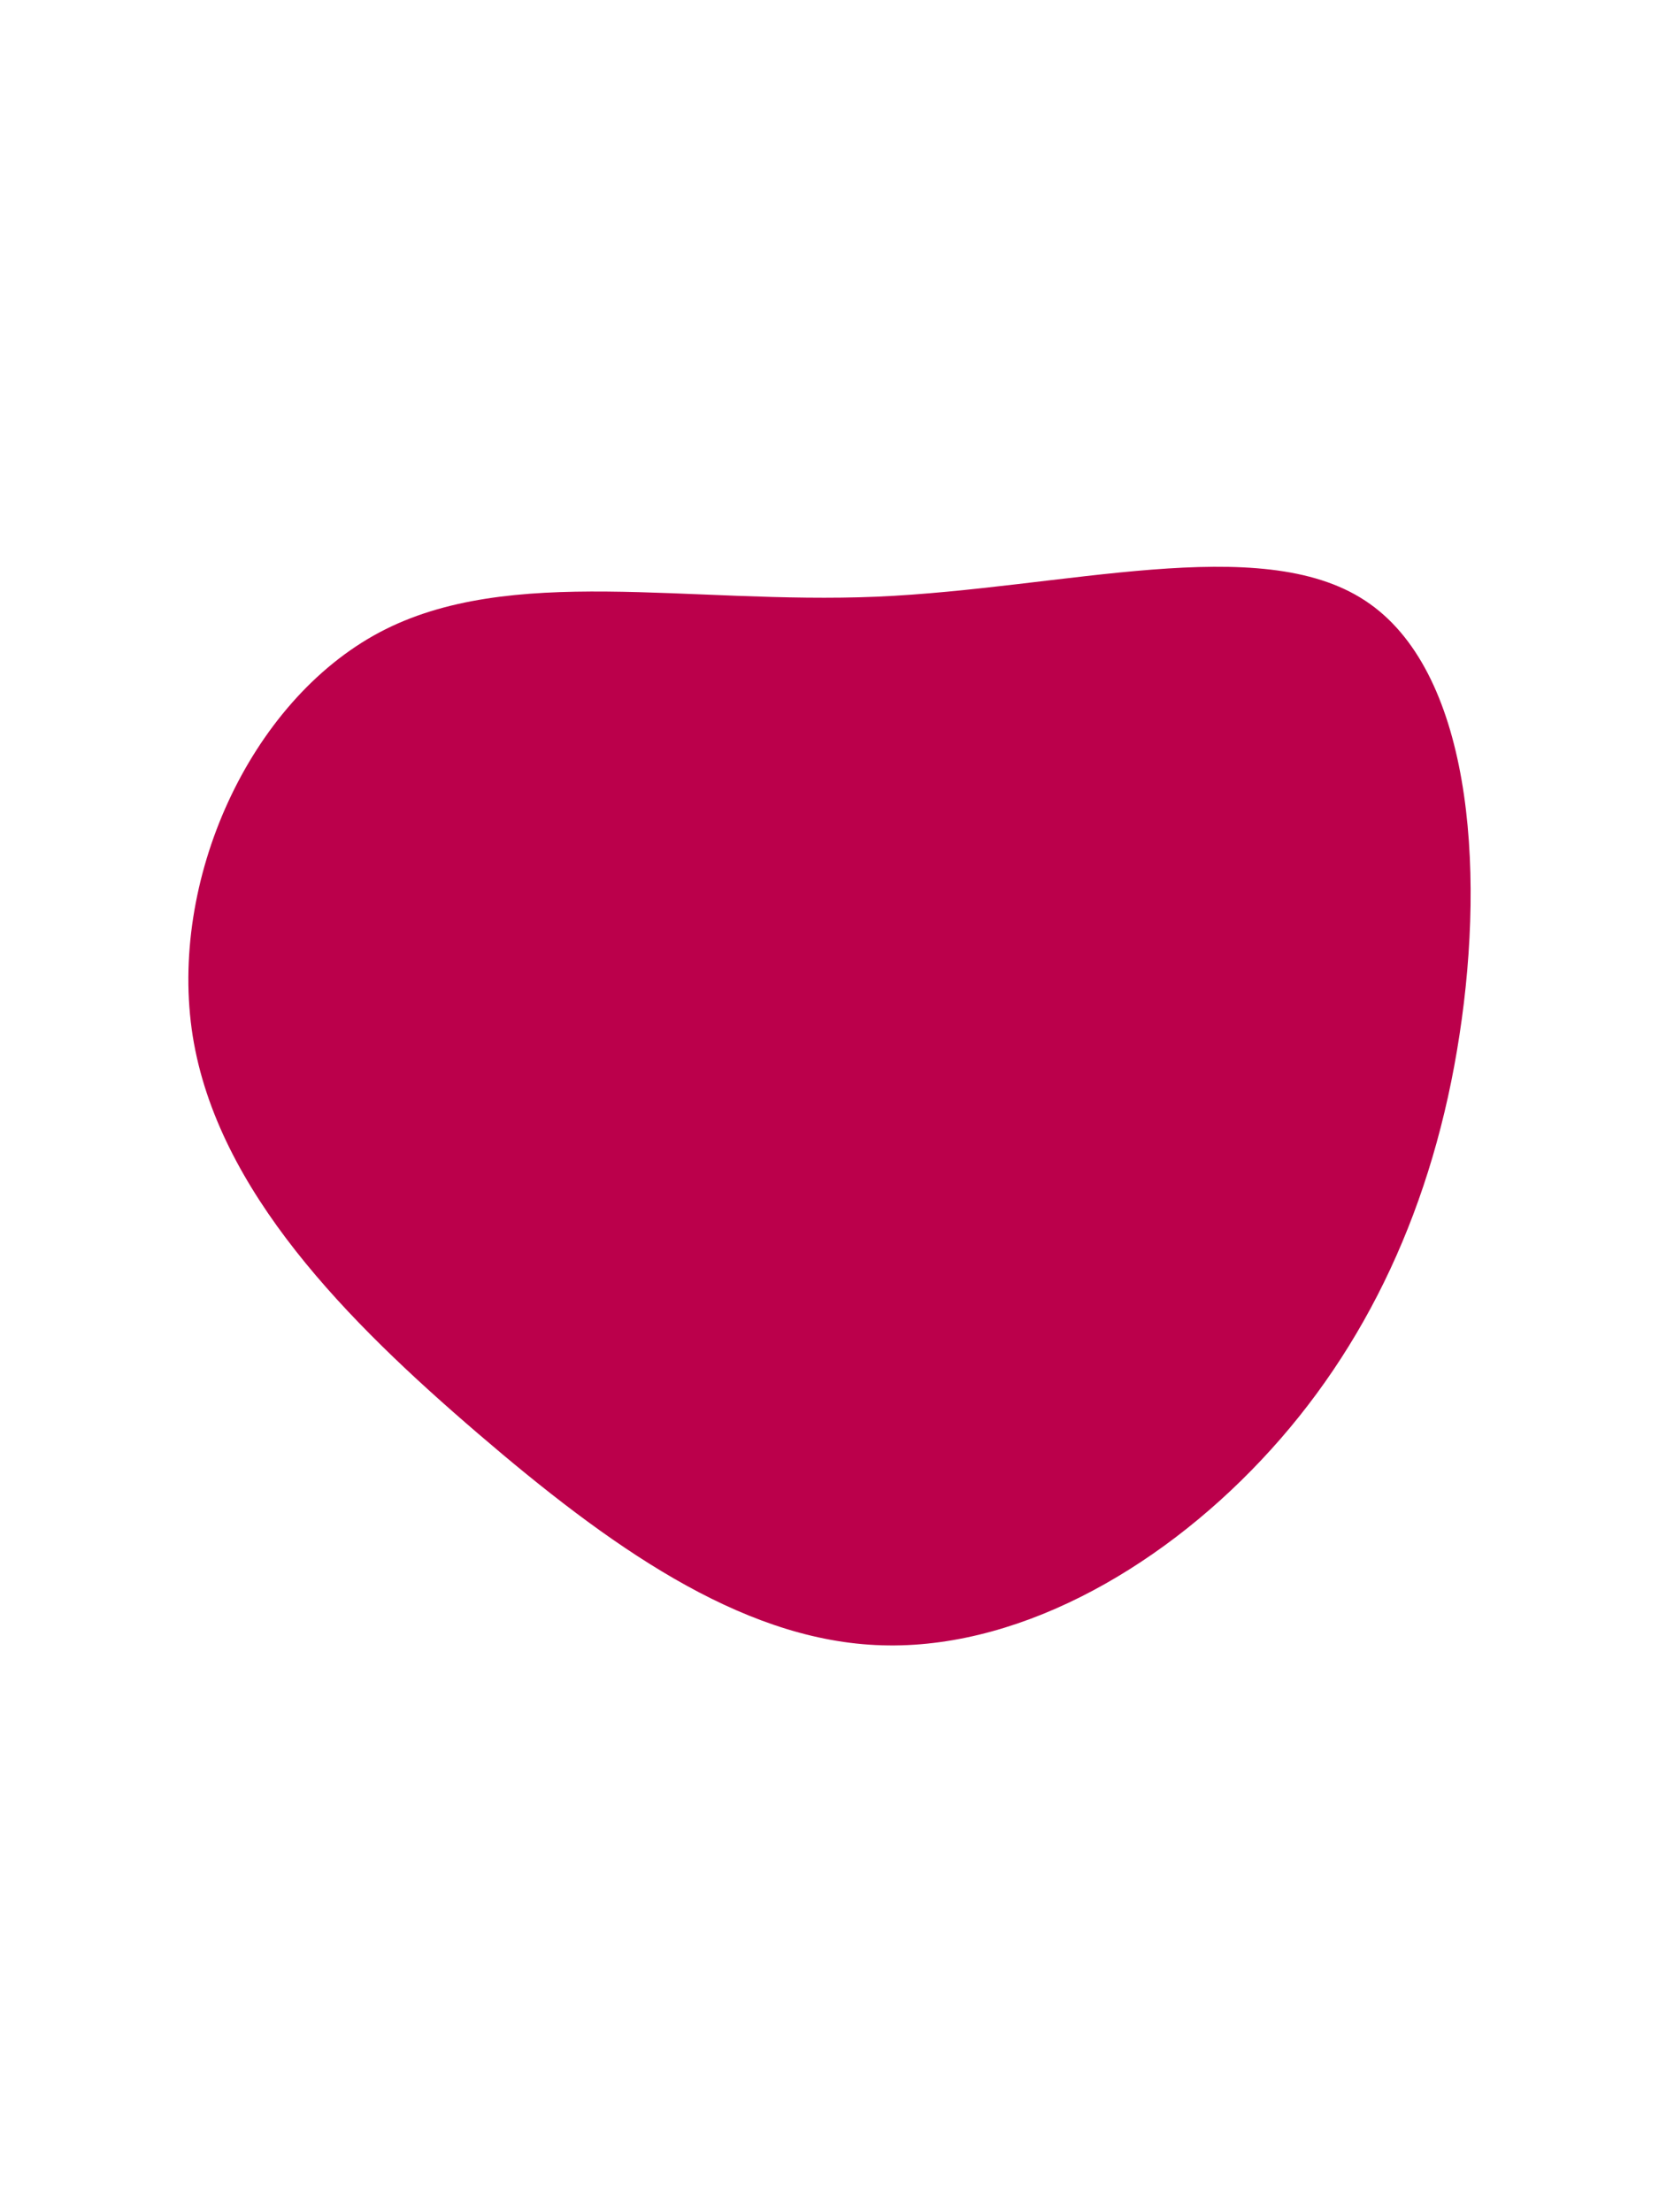 <svg id="visual" viewBox="0 0 675 900" width="675" height="900" xmlns="http://www.w3.org/2000/svg" xmlns:xlink="http://www.w3.org/1999/xlink" version="1.1"><g transform="translate(353.522 431.553)"><path d="M201.9 -187.2C244.8 -159.1 250.9 -79.5 240.3 -10.5C229.8 58.5 202.6 116.9 159.7 162.4C116.9 207.9 58.5 240.5 2.7 237.7C-53 235 -106.1 197.1 -159.1 151.6C-212.1 106.1 -265 53 -275.1 -10C-285.1 -73.1 -252.1 -146.1 -199.1 -174.3C-146.1 -202.4 -73.1 -185.6 3.2 -188.8C79.5 -192.1 159.1 -215.4 201.9 -187.2" fill="#BB004B"></path></g></svg>